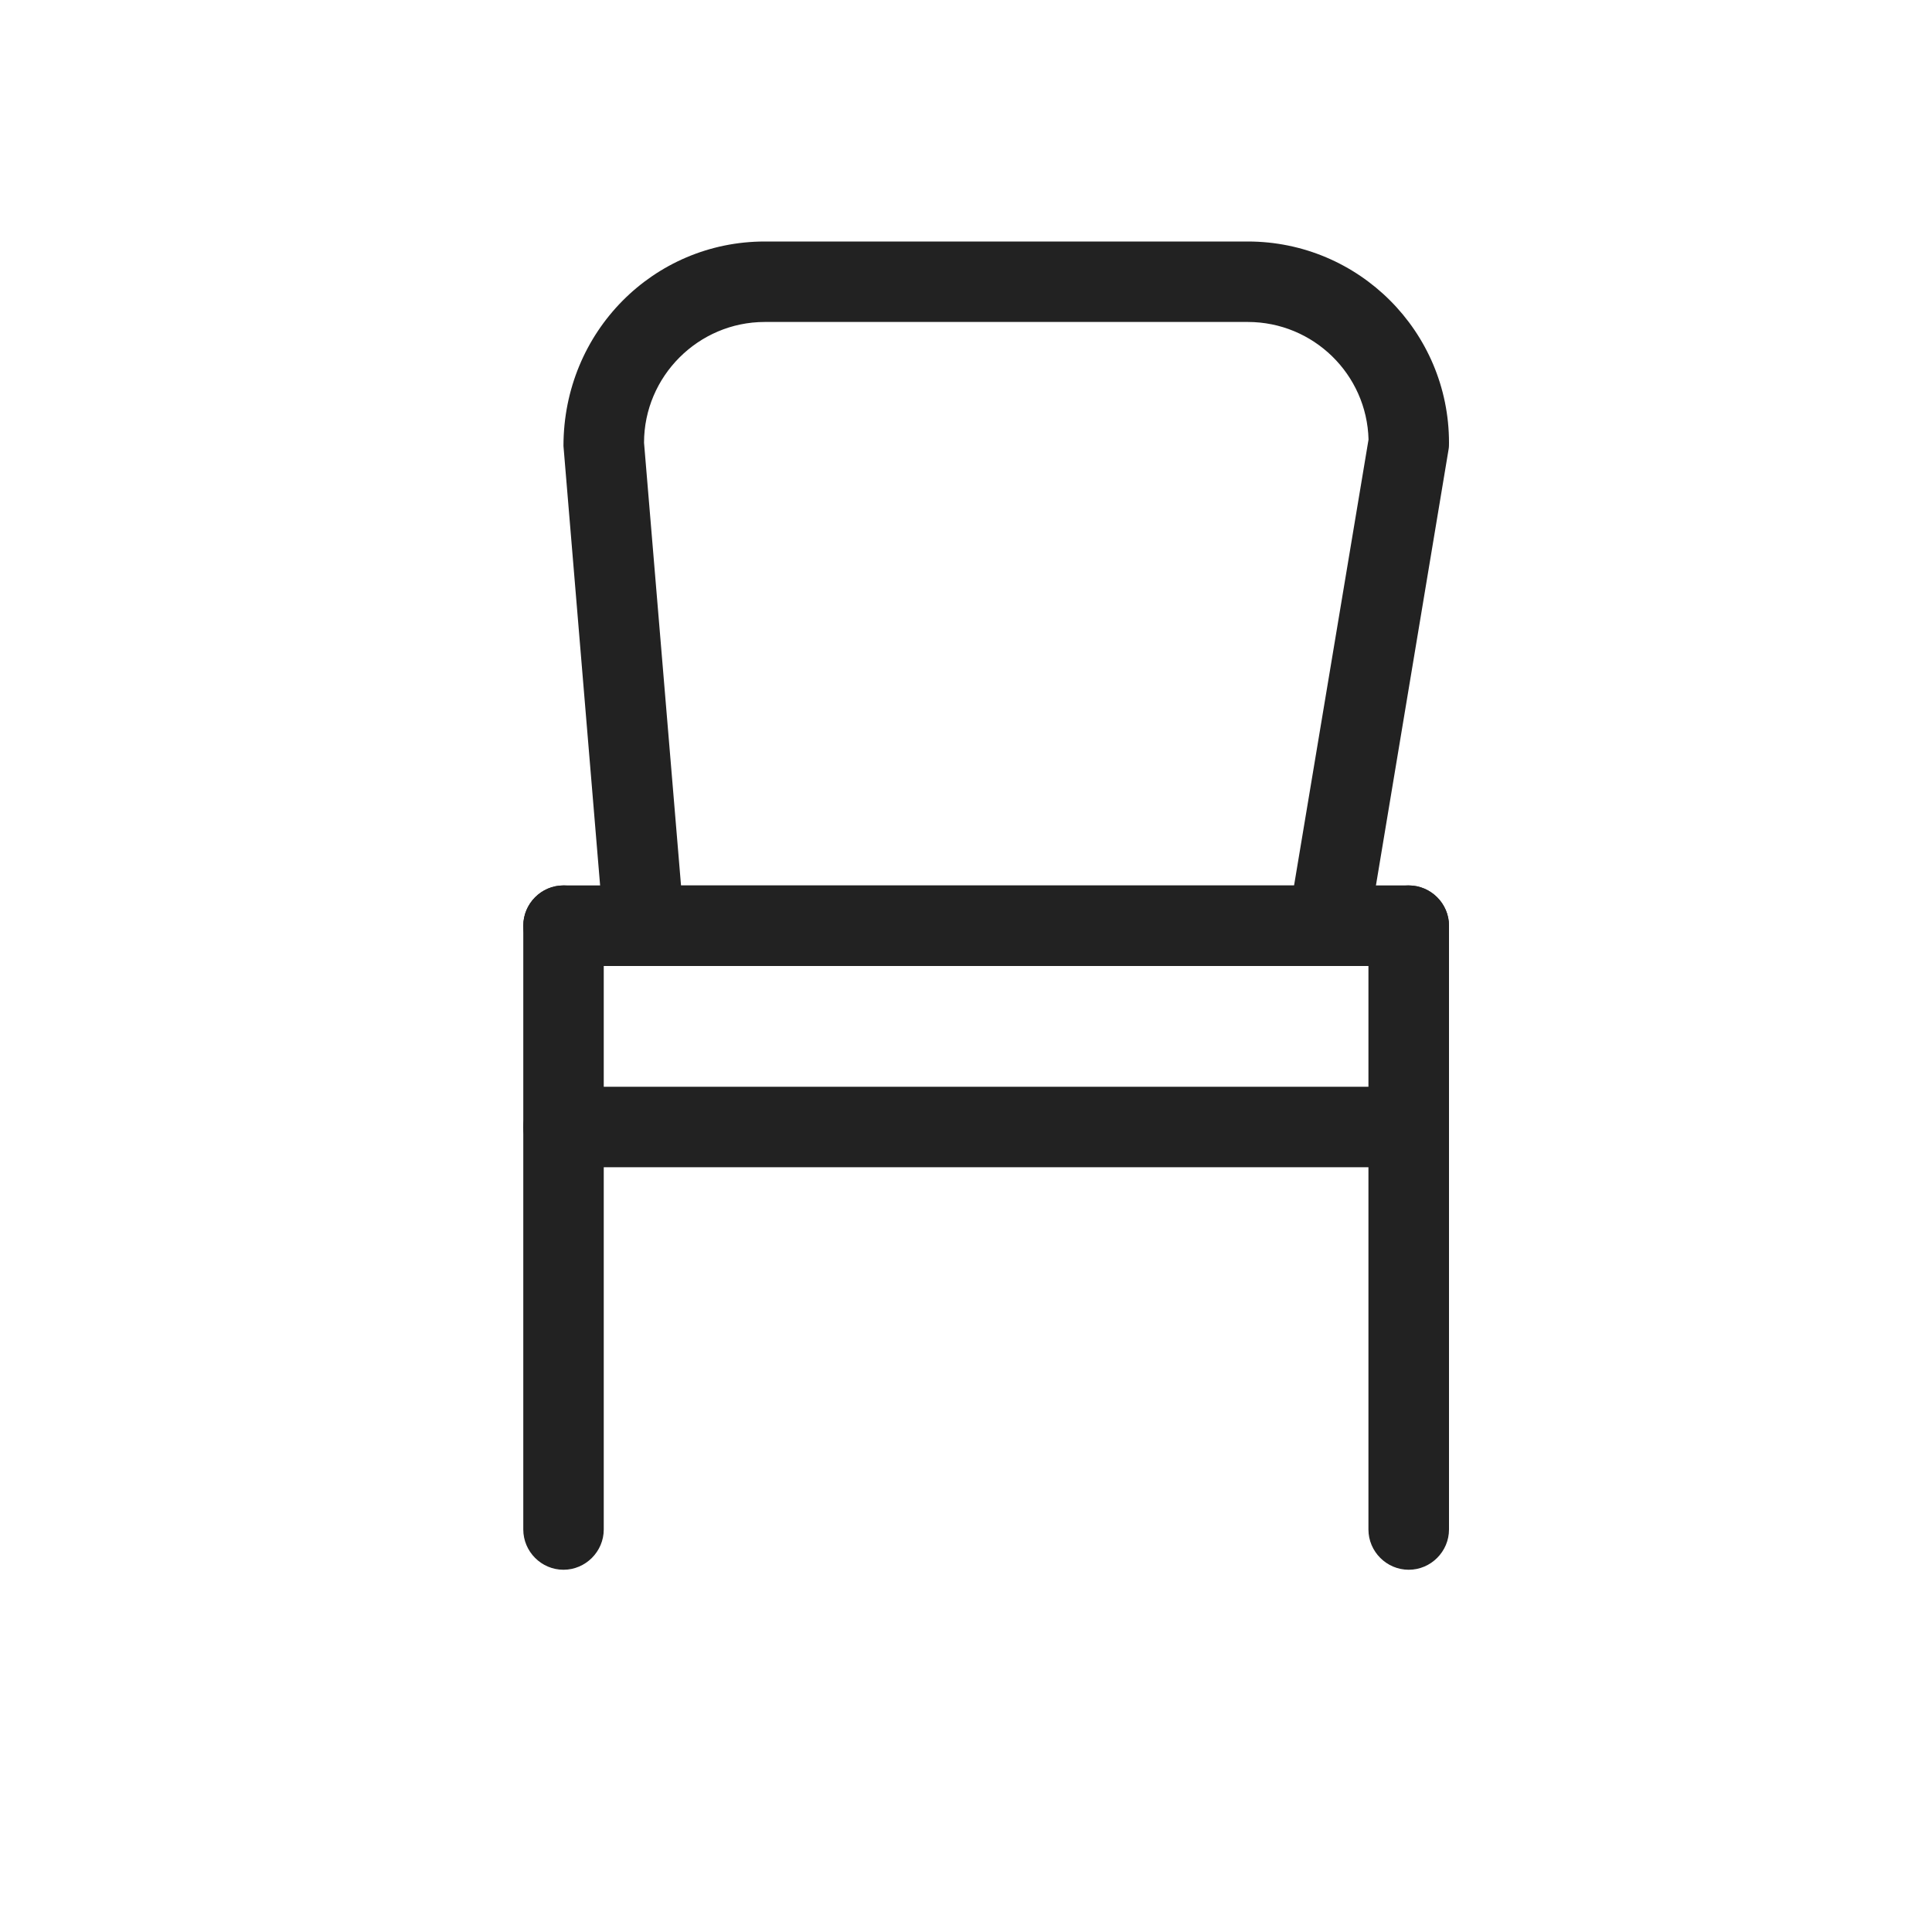 <svg width="20" height="20" viewBox="0 0 20 20" fill="none" xmlns="http://www.w3.org/2000/svg">
<g clip-path="url(#clip0)">
<path d="M14.583 10H5.833C5.604 10 5.417 9.812 5.417 9.583C5.417 9.354 5.604 9.166 5.833 9.166H14.583C14.812 9.166 15 9.354 15 9.583C15 9.812 14.812 10 14.583 10Z" fill="#222222"/>
<path d="M14.583 12.083H5.833C5.604 12.083 5.417 11.896 5.417 11.667C5.417 11.438 5.604 11.25 5.833 11.25H14.583C14.812 11.25 15 11.438 15 11.667C15 11.896 14.812 12.083 14.583 12.083Z" fill="#222222"/>
<path d="M14.583 16.25C14.354 16.25 14.166 16.062 14.166 15.833V9.583C14.166 9.354 14.354 9.166 14.583 9.166C14.812 9.166 15 9.354 15 9.583V15.833C15 16.062 14.812 16.25 14.583 16.25Z" fill="#222222"/>
<path d="M5.833 16.25C5.604 16.25 5.417 16.062 5.417 15.833V9.583C5.417 9.354 5.604 9.166 5.833 9.166C6.062 9.166 6.25 9.354 6.25 9.583V15.833C6.25 16.062 6.062 16.25 5.833 16.25Z" fill="#222222"/>
<path d="M13.75 10H6.667C6.45 10 6.271 9.833 6.25 9.617L5.833 4.617C5.833 3.433 6.767 2.5 7.917 2.5H12.917C14.067 2.5 15 3.433 15 4.583C15 4.604 15 4.629 14.996 4.65L14.163 9.65C14.129 9.854 13.954 10 13.75 10ZM7.05 9.167H13.396L14.167 4.55C14.15 3.875 13.596 3.333 12.917 3.333H7.917C7.229 3.333 6.667 3.896 6.667 4.583L7.05 9.167Z" fill="#222222"/>
</g>
<defs>
<clipPath id="clip0">
<rect width="20" height="20" fill="white"/>
</clipPath>
</defs>
</svg>
